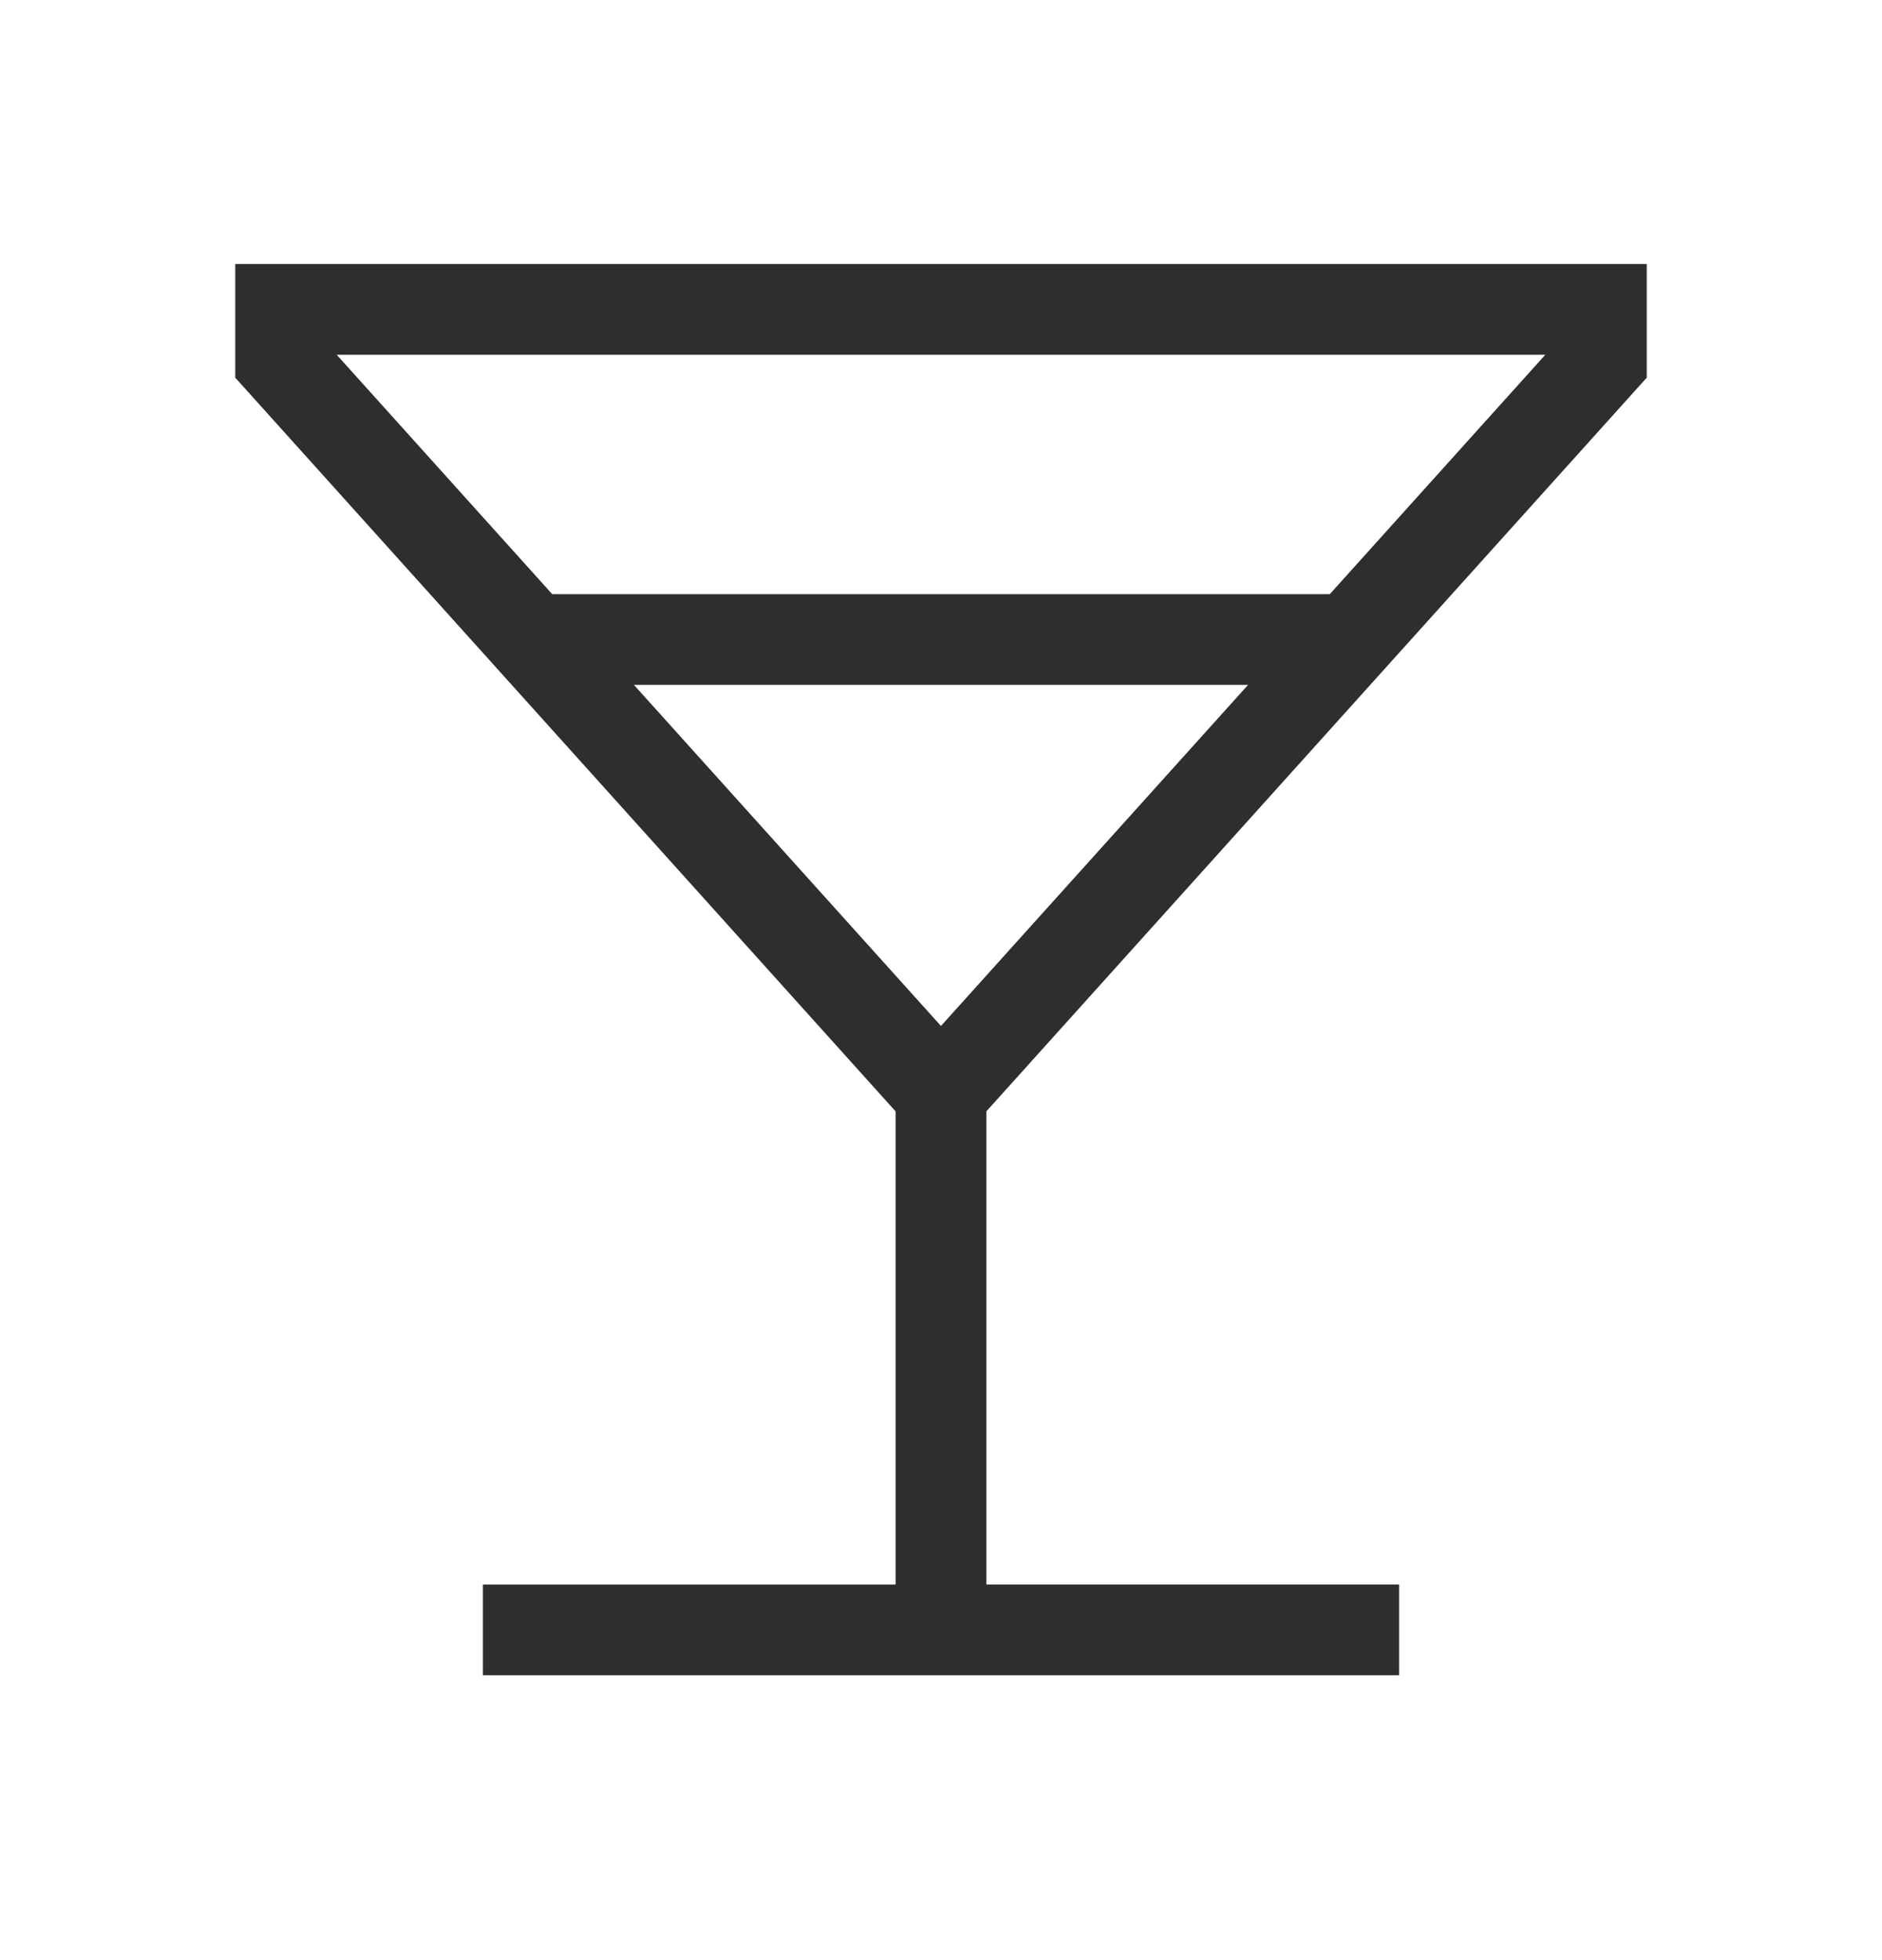 <svg width="24" height="25" fill="none" xmlns="http://www.w3.org/2000/svg"><path fill-rule="evenodd" clip-rule="evenodd" d="M3 4.817v-1.45h18v1.45l-8.421 9.357v6.035h5.263v1.158H6.158V20.21h5.263v-6.035L3 4.817zm16.706-.292H4.294l2.748 3.053h9.916l2.748-3.053zM12 13.085l3.916-4.35H8.084L12 13.086z" fill="#2E2E2E"/></svg>